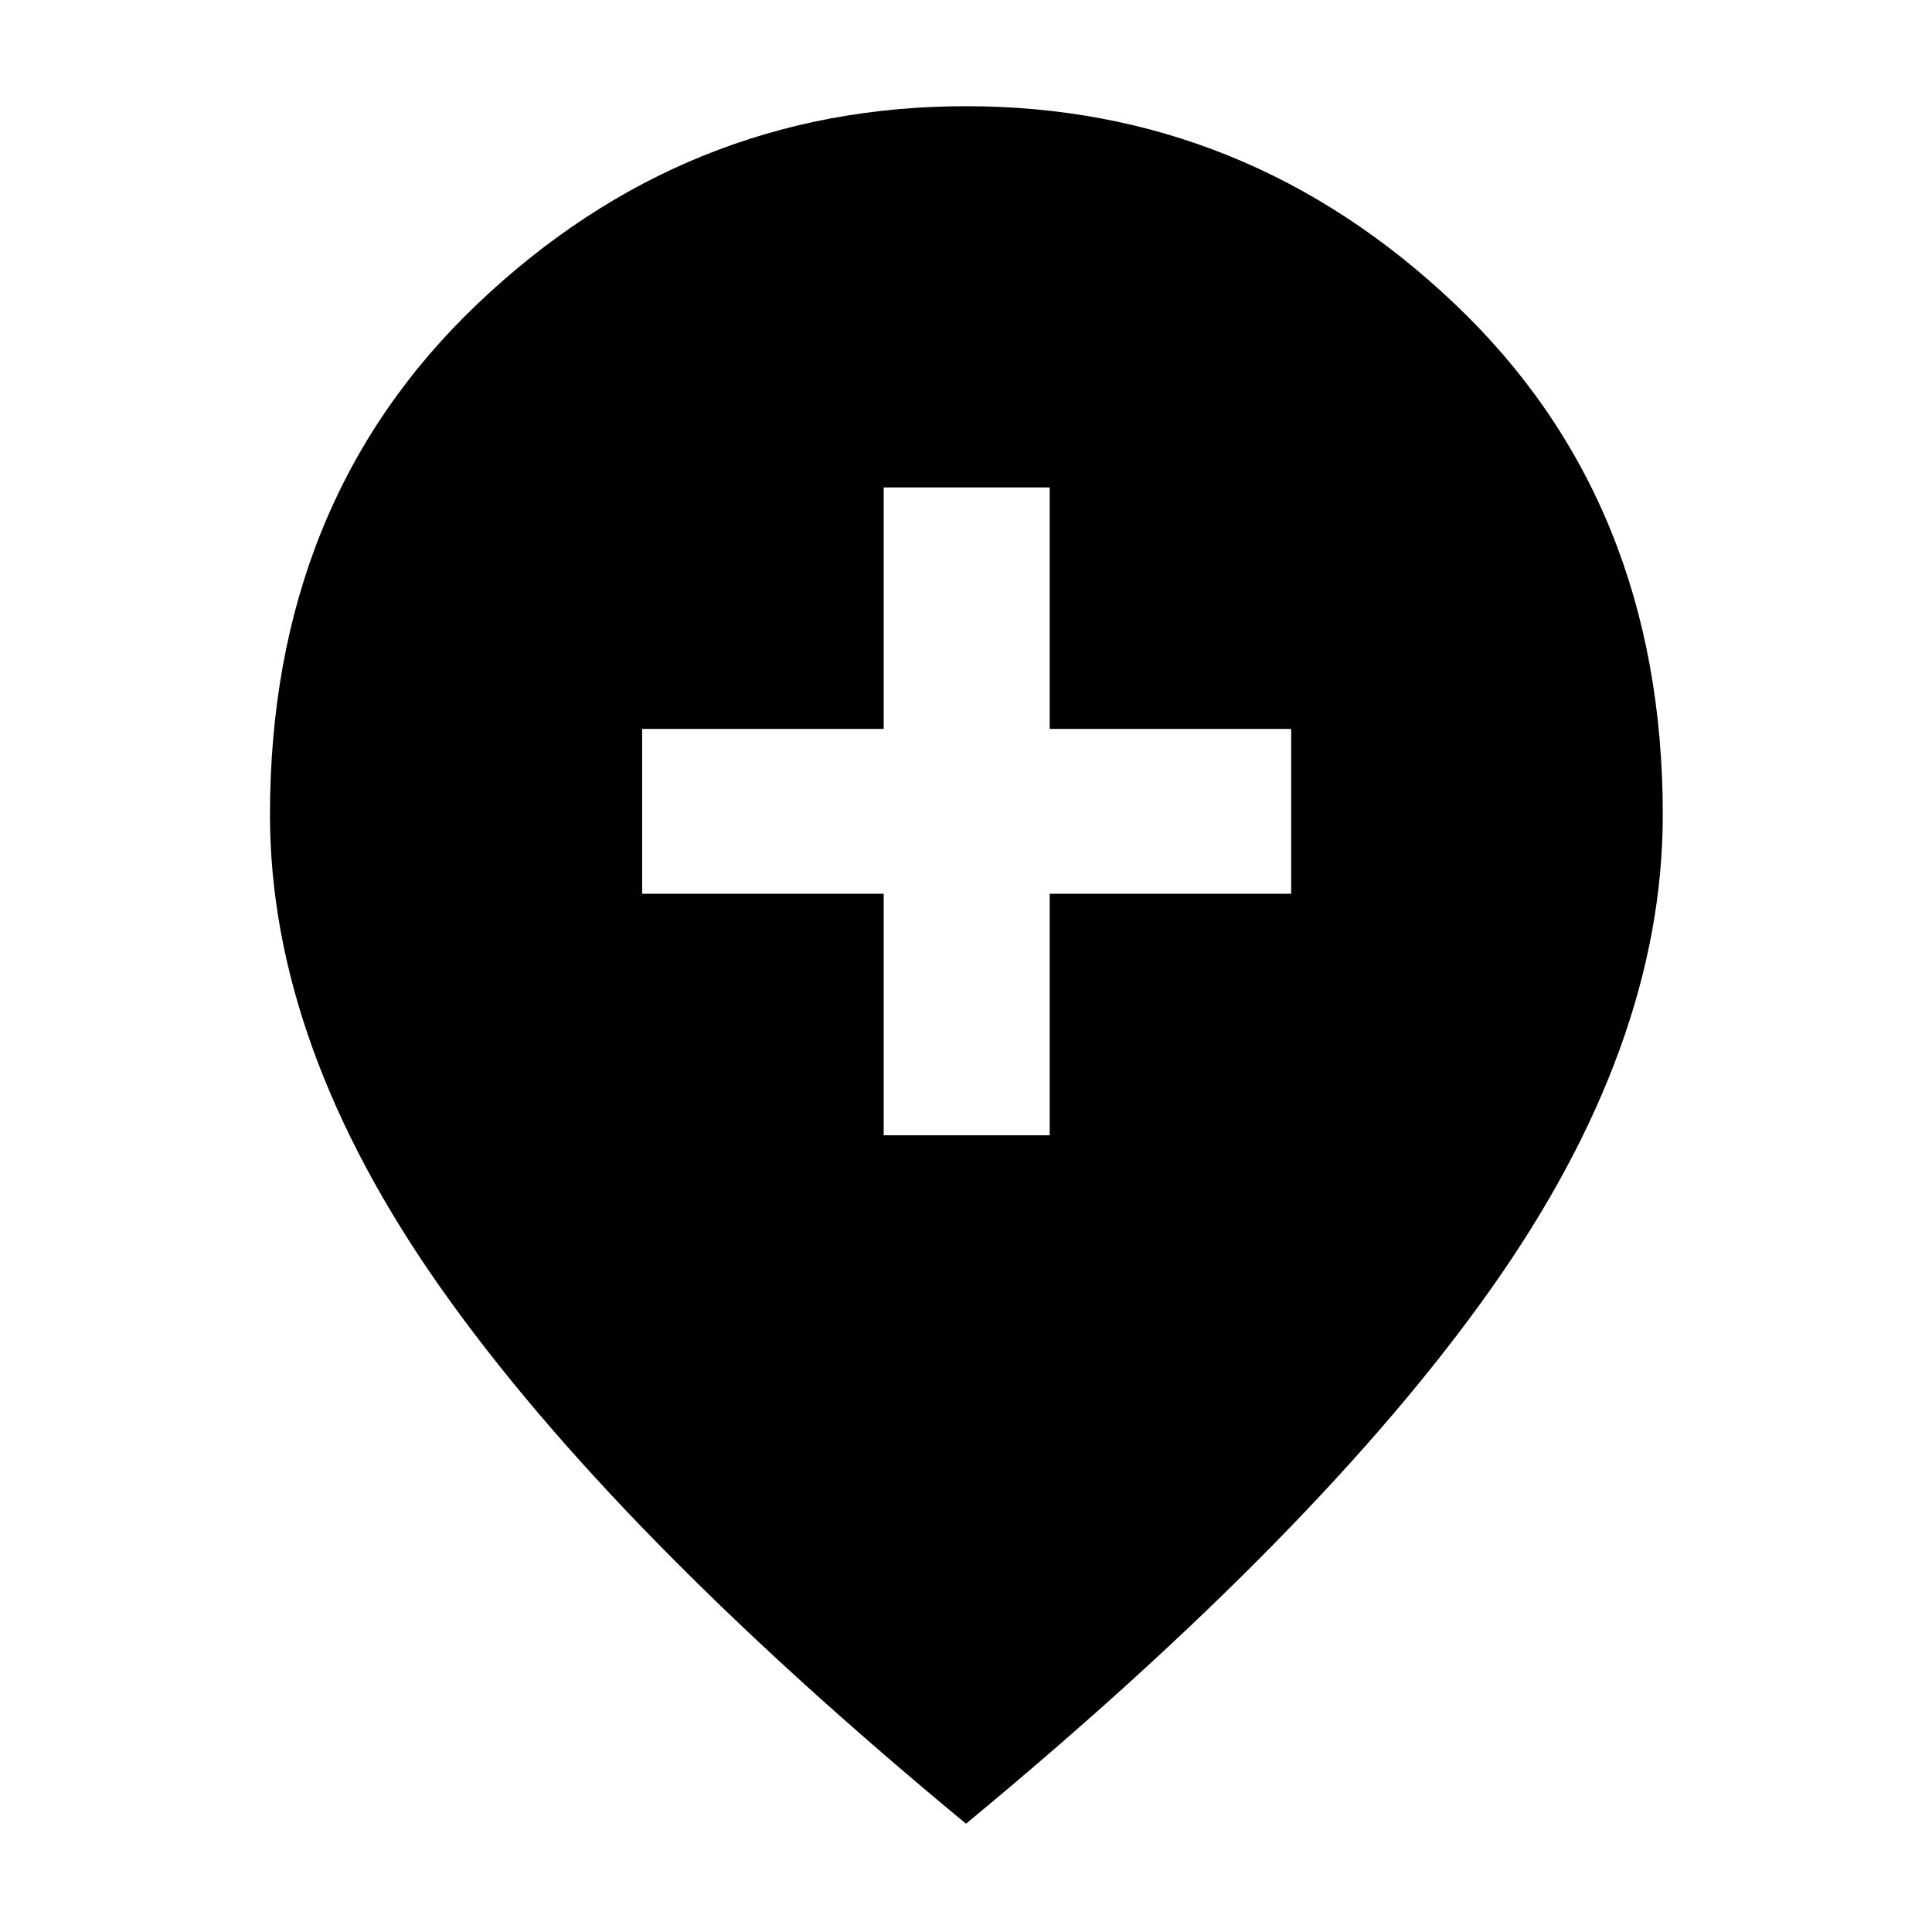 <svg xmlns="http://www.w3.org/2000/svg" height="40" viewBox="0 -960 960 960" width="40"><path d="M439.09-395.88h82.49v-120h120v-81.93h-120v-120h-82.49v120h-120v81.93h120v120ZM480-53.81q-175.32-144.9-260.59-265.65-85.26-120.74-85.26-235.63 0-155.81 103.17-253.98Q340.5-907.23 480-907.23q139.34 0 242.78 98.16 103.45 98.17 103.45 253.98 0 114.89-85.45 235.63Q655.32-198.71 480-53.81Z"/></svg>
